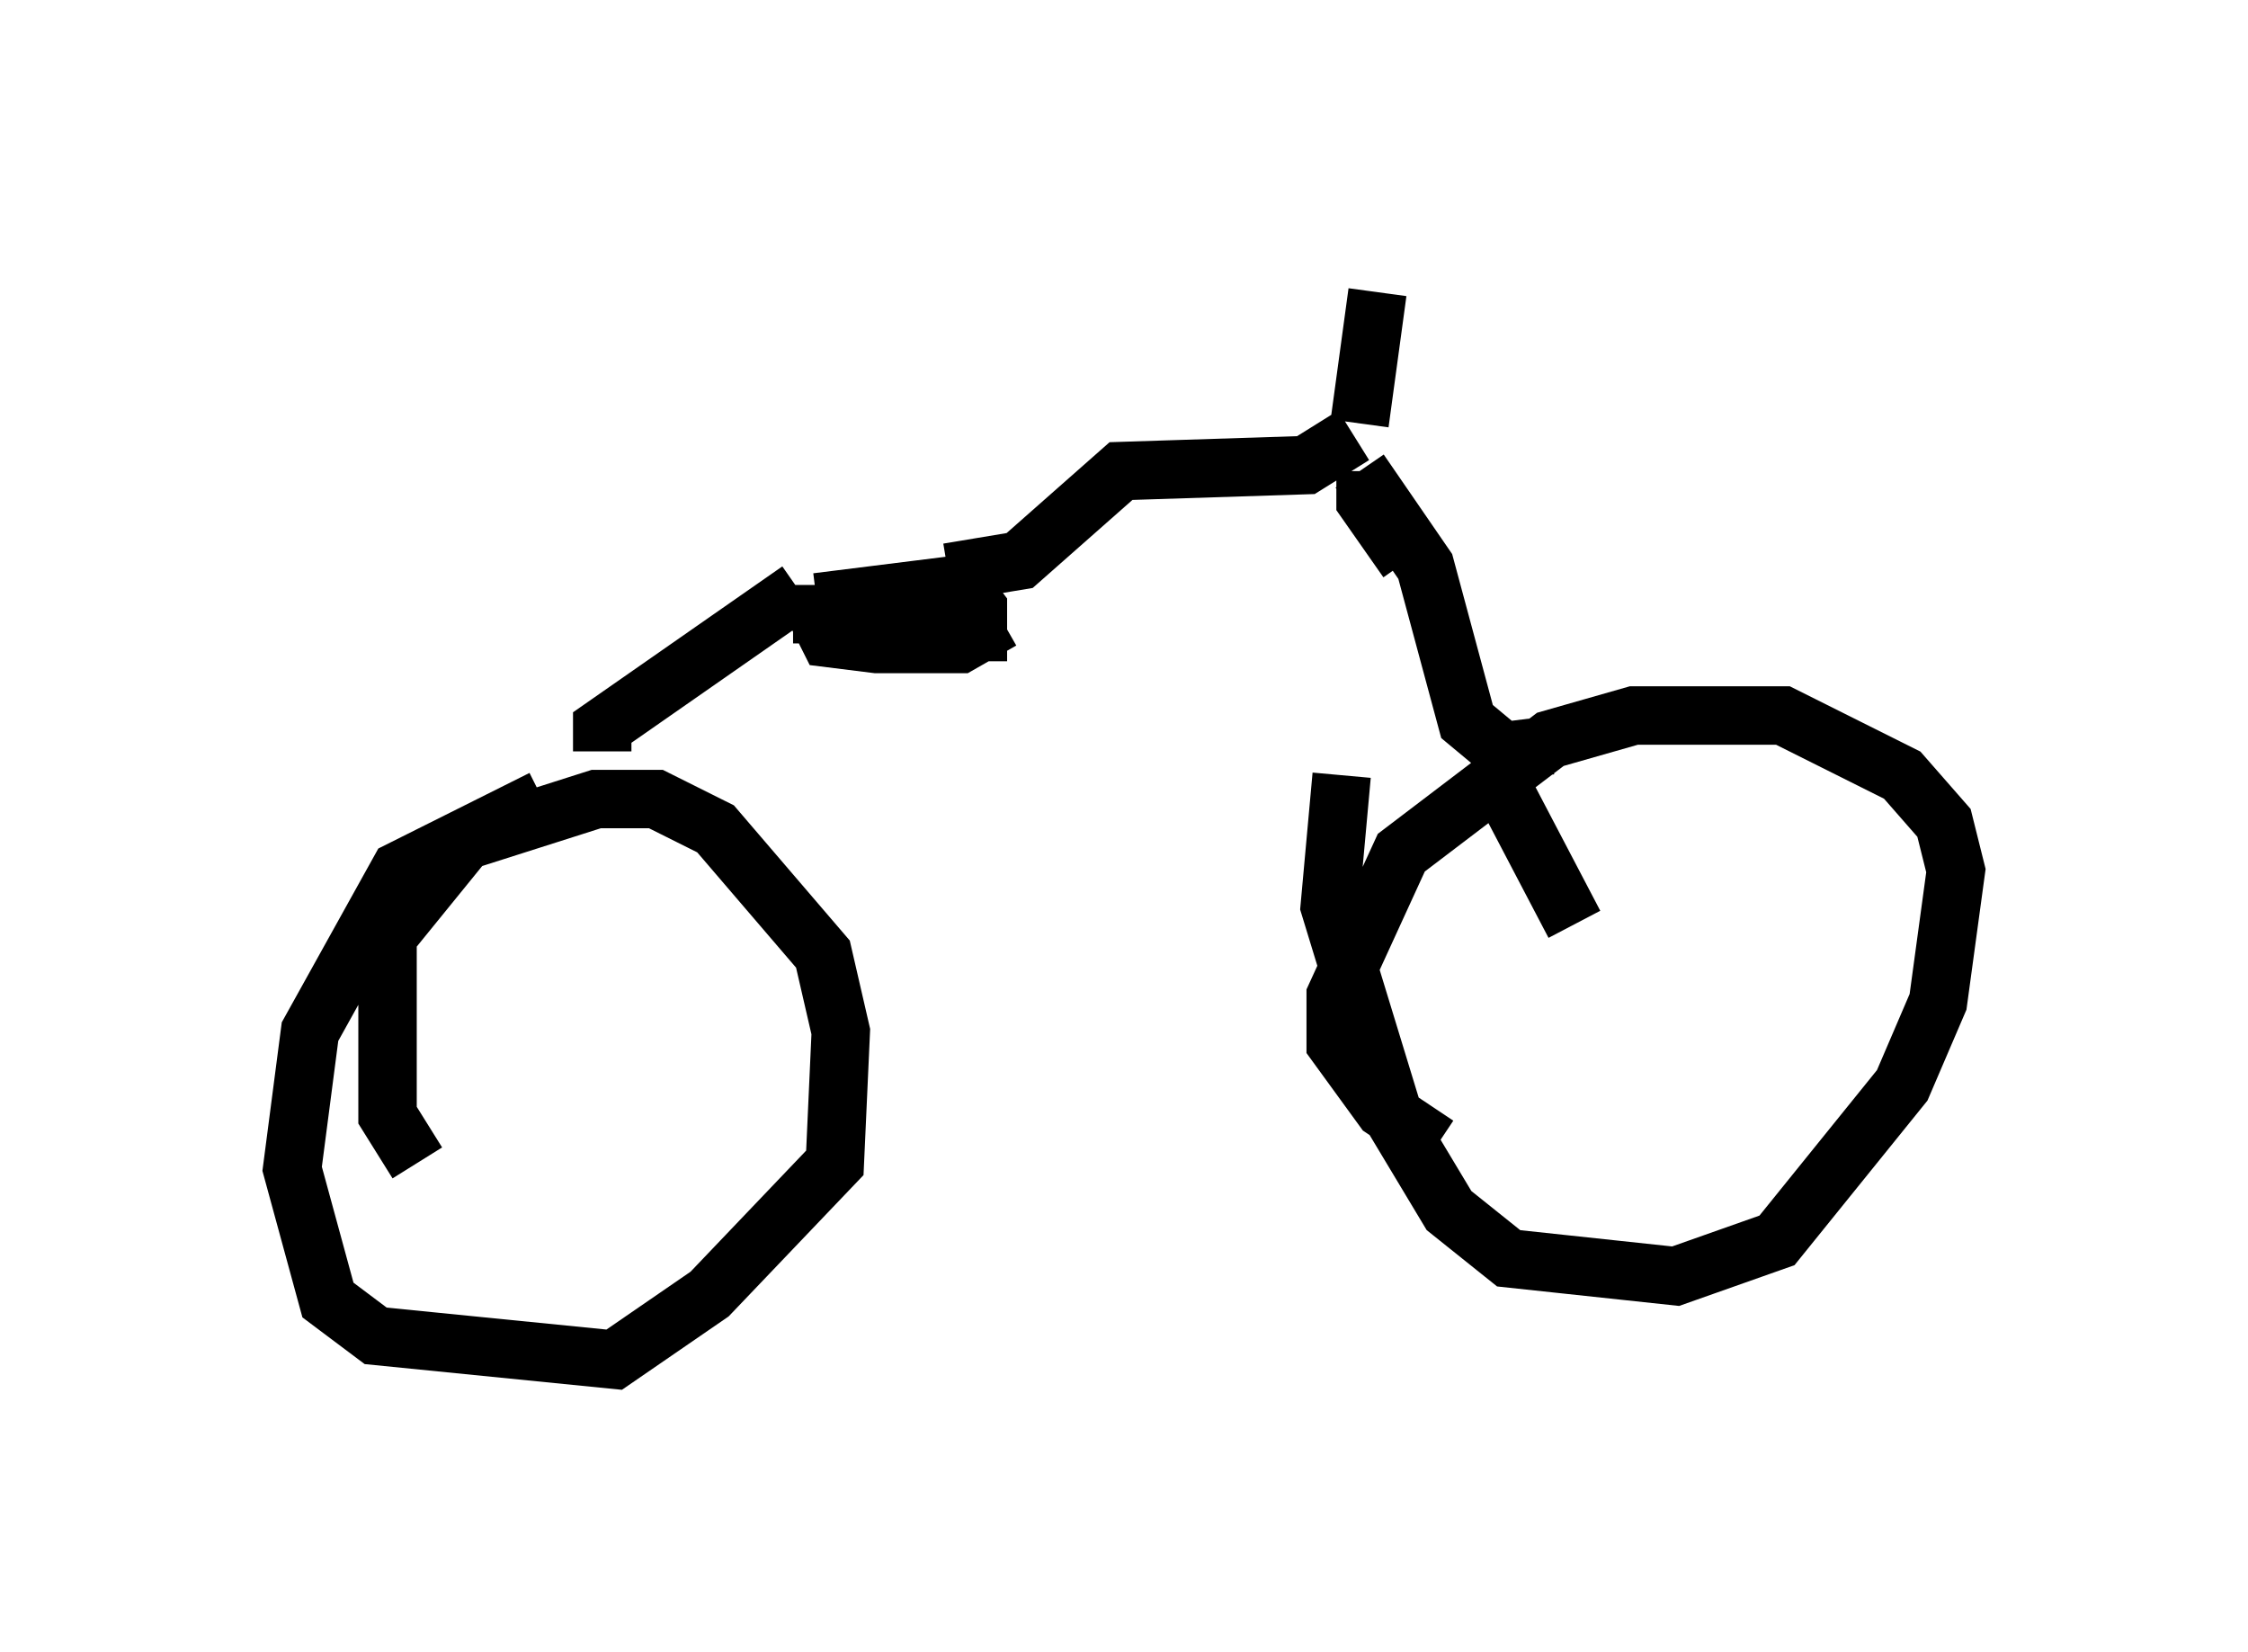 <?xml version="1.0" encoding="utf-8" ?>
<svg baseProfile="full" height="28.273" version="1.1" width="38.482" xmlns="http://www.w3.org/2000/svg" xmlns:ev="http://www.w3.org/2001/xml-events" xmlns:xlink="http://www.w3.org/1999/xlink"><defs /><rect fill="white" height="28.273" width="38.482" x="0" y="0" /><path d="M23.988, 11.84 m-1.021, 1.429 l-0.204, 2.246 1.123, 3.675 l0.919, 1.531 1.021, 0.817 l2.858, 0.306 1.735, -0.613 l2.144, -2.654 0.613, -1.429 l0.306, -2.246 -0.204, -0.817 l-0.715, -0.817 -2.042, -1.021 l-2.552, 0.0 -1.429, 0.408 l-2.552, 1.94 -1.123, 2.45 l0.0, 0.817 0.817, 1.123 l0.919, 0.613 m-15.313, -5.921 l-2.45, 1.225 -1.531, 2.756 l-0.306, 2.348 0.613, 2.246 l0.817, 0.613 4.083, 0.408 l1.633, -1.123 2.144, -2.246 l0.102, -2.246 -0.306, -1.327 l-1.838, -2.144 -1.021, -0.51 l-1.021, 0.0 -2.246, 0.715 l-1.327, 1.633 0.0, 3.063 l0.51, 0.817 m3.165, -7.044 l0.0, -0.408 3.369, -2.348 m-0.102, 0.408 l0.408, 0.0 0.204, 0.408 l0.817, 0.102 1.429, 0.0 l0.715, -0.408 m-3.165, -0.306 l2.45, -0.306 0.306, 0.408 l0.0, 0.408 -0.204, 0.0 m-0.306, -1.021 l1.225, -0.204 1.735, -1.531 l3.165, -0.102 0.817, -0.51 m0.408, -2.45 l-0.306, 2.246 m0.102, 0.817 l0.0, 0.51 0.715, 1.021 m-0.306, -0.613 l0.0, 0.0 m-0.51, -0.919 l1.123, 1.633 0.715, 2.654 l0.613, 0.51 0.817, -0.102 m-0.715, 0.919 l1.123, 2.144 " fill="none" stroke="black" stroke-width="1" /></svg>